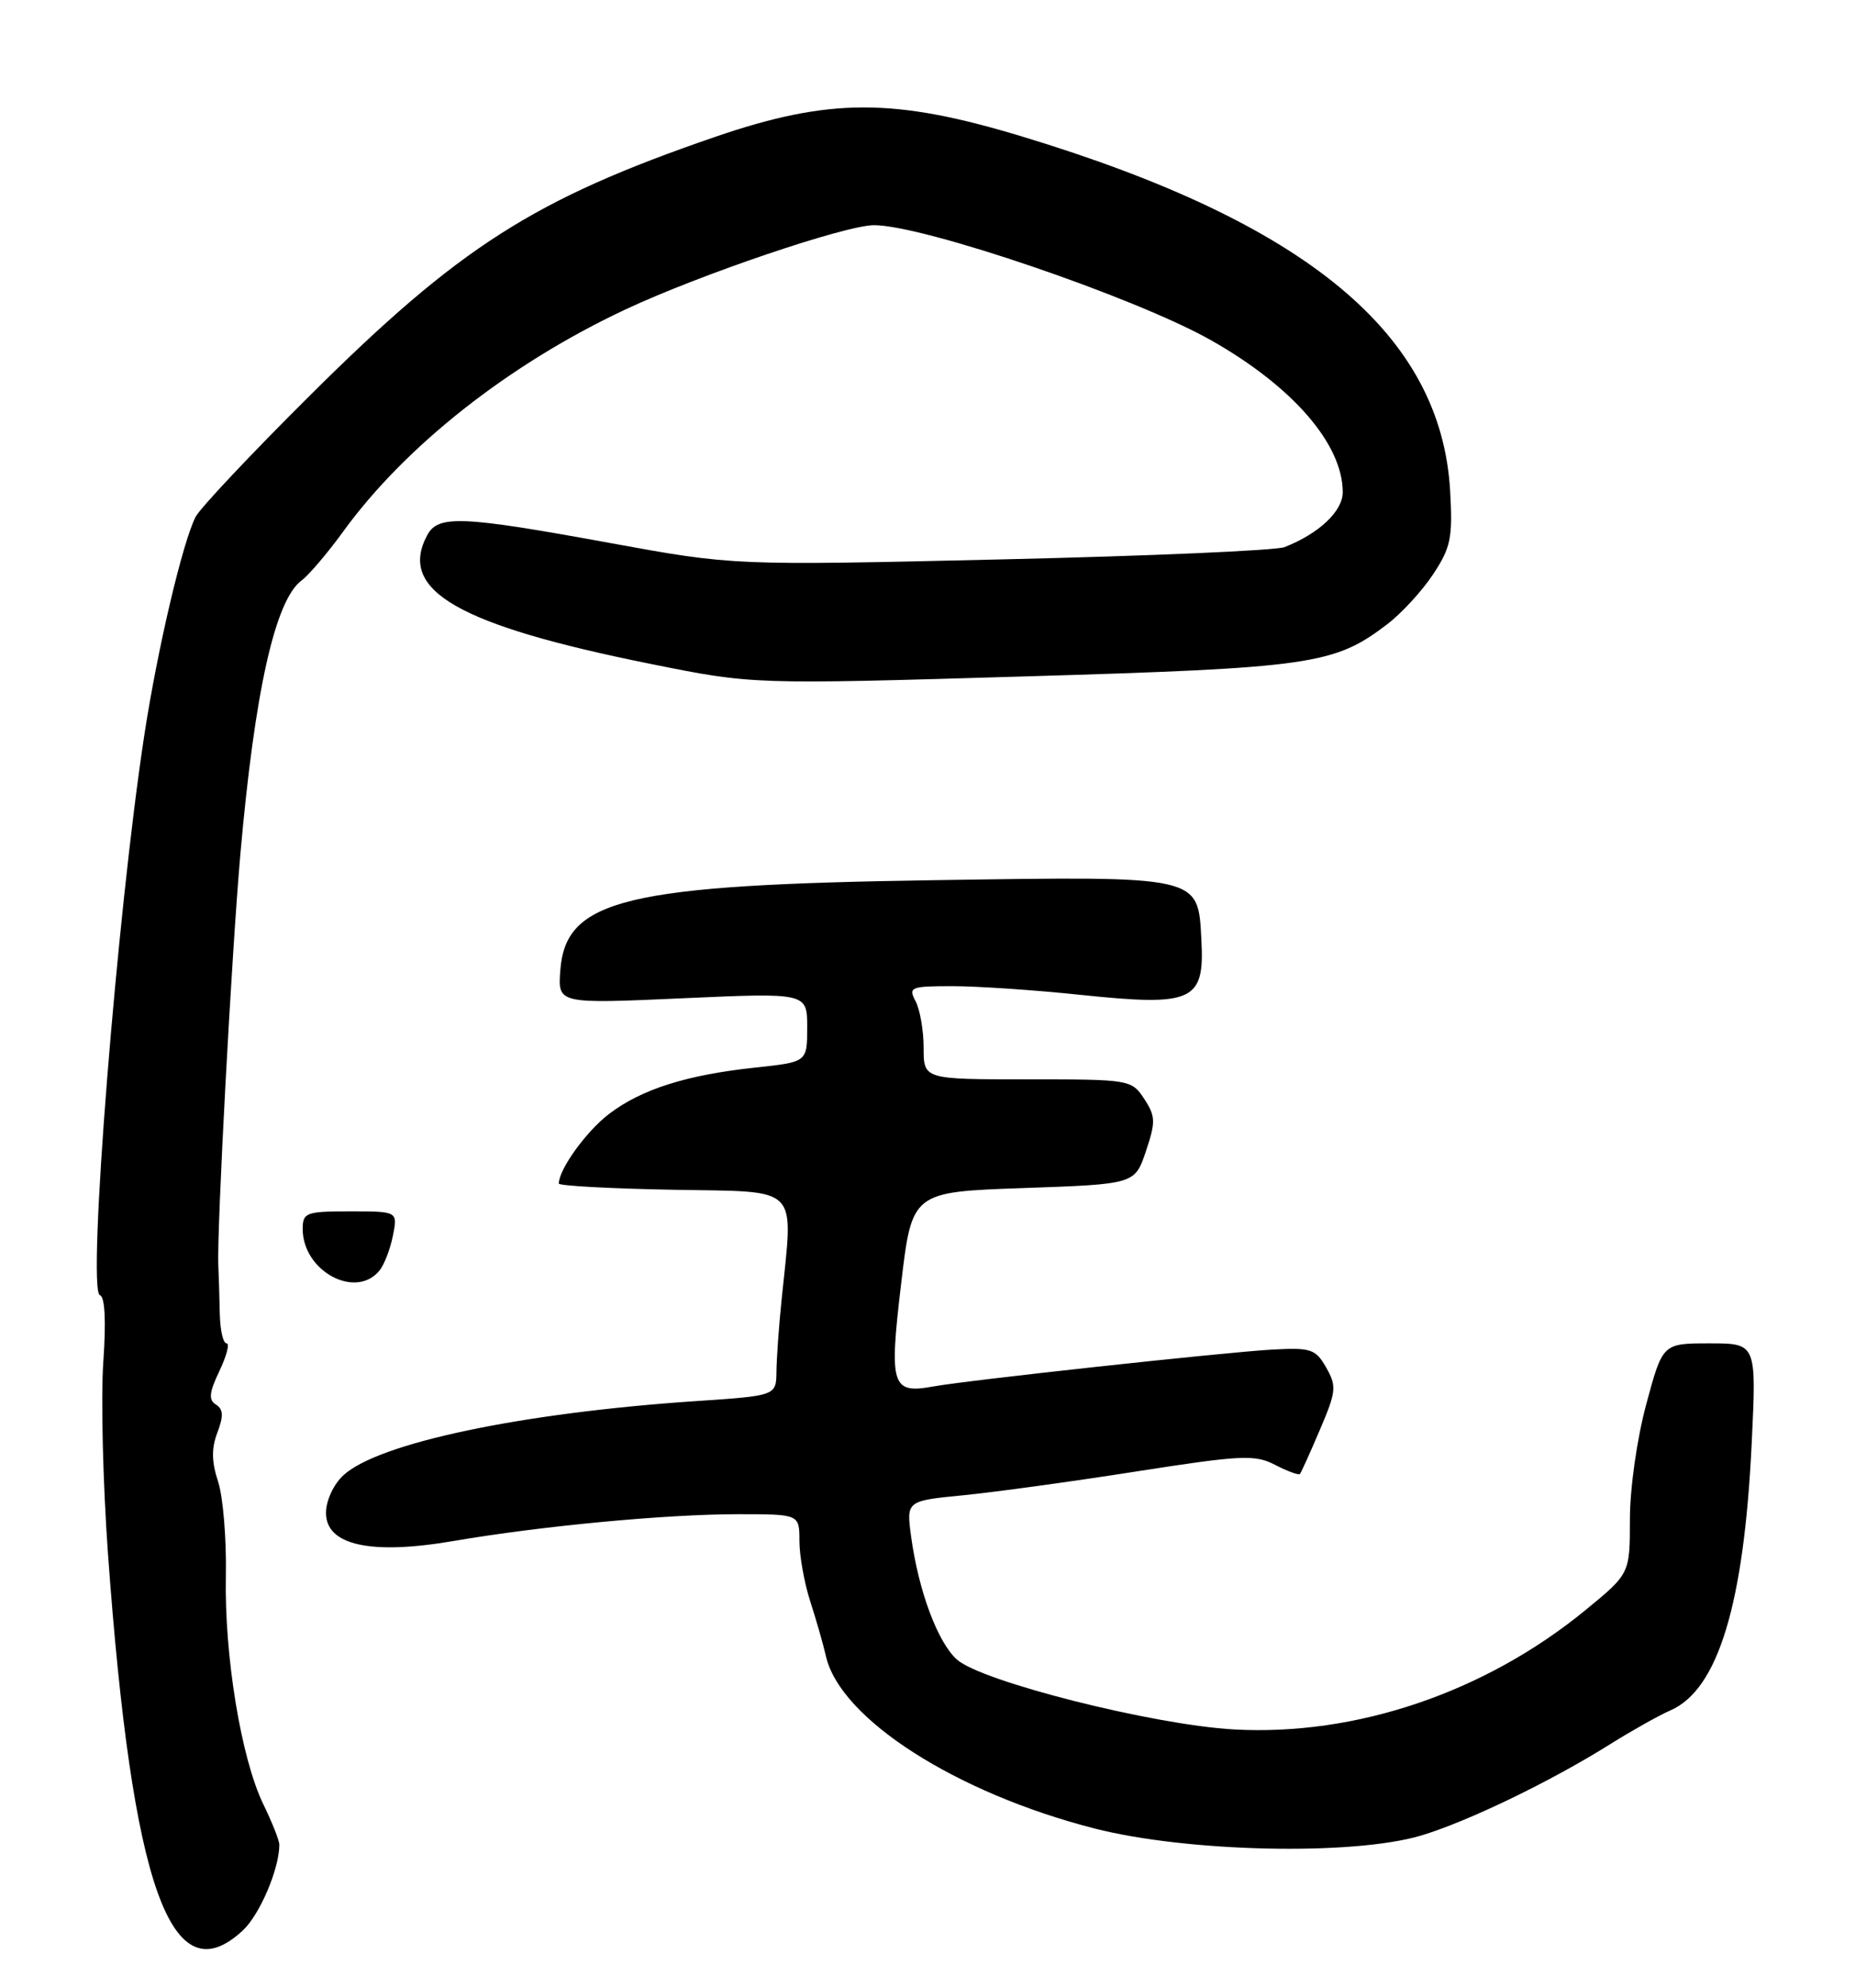 <?xml version="1.0" encoding="UTF-8" standalone="no"?>
<!DOCTYPE svg PUBLIC "-//W3C//DTD SVG 1.1//EN" "http://www.w3.org/Graphics/SVG/1.1/DTD/svg11.dtd" >
<svg xmlns="http://www.w3.org/2000/svg" xmlns:xlink="http://www.w3.org/1999/xlink" version="1.1" viewBox="0 0 239 256">
 <g >
 <path fill="currentColor"
d=" M 31.27 248.62 C 33.46 246.59 35.98 240.71 35.99 237.57 C 36.00 237.05 35.07 234.70 33.92 232.34 C 31.06 226.43 28.89 213.19 29.10 202.92 C 29.19 198.20 28.74 192.75 28.10 190.81 C 27.26 188.26 27.23 186.51 28.01 184.48 C 28.82 182.35 28.77 181.48 27.83 180.89 C 26.85 180.29 26.94 179.34 28.27 176.56 C 29.20 174.60 29.62 173.00 29.19 173.00 C 28.75 173.00 28.37 171.31 28.32 169.25 C 28.28 167.19 28.19 164.38 28.13 163.00 C 27.92 158.56 29.84 122.87 30.97 110.00 C 32.82 89.01 35.45 77.26 38.86 74.75 C 39.79 74.06 42.19 71.24 44.19 68.49 C 52.22 57.41 65.64 46.85 80.59 39.85 C 90.16 35.36 108.94 29.00 112.61 29.00 C 119.00 29.00 146.26 38.30 156.00 43.80 C 166.55 49.76 173.00 57.20 173.00 63.39 C 173.00 65.83 169.94 68.72 165.50 70.46 C 164.40 70.89 147.98 71.61 129.02 72.04 C 94.53 72.84 94.53 72.84 78.55 69.92 C 59.46 66.43 56.44 66.30 55.04 68.93 C 51.23 76.04 58.99 80.50 83.83 85.50 C 96.97 88.15 96.97 88.15 131.73 87.12 C 168.98 86.02 171.90 85.60 178.72 80.40 C 180.57 78.99 183.24 76.09 184.65 73.95 C 186.92 70.52 187.18 69.25 186.84 63.26 C 185.70 43.03 168.39 28.69 131.69 17.58 C 115.17 12.57 106.82 12.59 92.10 17.64 C 68.77 25.66 59.21 31.76 39.89 50.97 C 32.40 58.41 25.80 65.42 25.21 66.55 C 23.55 69.74 20.31 83.49 18.62 94.50 C 15.08 117.53 11.20 166.23 12.87 166.79 C 13.52 167.01 13.68 170.11 13.31 175.40 C 12.99 179.94 13.26 191.05 13.91 200.08 C 17.03 243.13 22.05 257.17 31.27 248.62 Z  M 183.07 236.39 C 189.07 234.60 199.81 229.42 207.50 224.59 C 210.25 222.87 213.74 220.91 215.25 220.25 C 221.36 217.57 224.70 206.57 225.69 185.88 C 226.31 173.00 226.31 173.00 220.26 173.00 C 214.22 173.00 214.22 173.00 212.11 180.82 C 210.91 185.27 210.00 191.65 210.00 195.65 C 210.00 202.66 210.00 202.66 204.25 207.37 C 191.33 217.95 174.71 223.59 159.00 222.72 C 148.64 222.15 126.43 216.55 123.28 213.71 C 120.80 211.48 118.34 204.85 117.39 197.89 C 116.77 193.28 116.77 193.28 124.13 192.56 C 128.19 192.16 138.23 190.78 146.45 189.49 C 159.99 187.38 161.68 187.30 164.29 188.65 C 165.88 189.47 167.32 190.00 167.48 189.82 C 167.64 189.65 168.80 187.08 170.06 184.12 C 172.17 179.19 172.23 178.51 170.87 176.12 C 169.51 173.73 168.91 173.53 163.94 173.80 C 157.93 174.13 124.62 177.75 120.25 178.55 C 114.87 179.53 114.54 178.49 116.10 165.35 C 117.50 153.50 117.50 153.50 131.85 153.00 C 146.21 152.50 146.21 152.50 147.64 148.26 C 148.91 144.48 148.89 143.76 147.42 141.51 C 145.79 139.04 145.58 139.00 132.38 139.00 C 119.00 139.00 119.00 139.00 119.00 134.93 C 119.00 132.70 118.53 130.00 117.96 128.93 C 117.00 127.13 117.31 127.00 122.71 127.00 C 125.90 127.00 133.37 127.50 139.33 128.13 C 153.71 129.63 155.21 128.94 154.79 121.08 C 154.35 112.71 154.88 112.83 120.50 113.35 C 80.54 113.94 72.86 115.79 72.19 124.99 C 71.87 129.28 71.87 129.28 87.94 128.56 C 104.00 127.84 104.00 127.84 104.00 132.31 C 104.00 136.77 104.00 136.77 97.34 137.48 C 88.45 138.43 82.64 140.27 78.45 143.47 C 75.53 145.70 72.00 150.59 72.00 152.42 C 72.00 152.71 78.64 153.07 86.75 153.22 C 103.34 153.53 102.22 152.38 100.69 167.50 C 100.35 170.80 100.06 174.90 100.04 176.62 C 100.00 179.74 100.00 179.74 89.75 180.43 C 67.19 181.94 48.70 185.83 44.22 190.01 C 42.96 191.18 42.00 193.28 42.00 194.83 C 42.00 199.01 47.78 200.28 58.45 198.45 C 69.79 196.51 85.83 195.00 95.11 195.00 C 103.00 195.00 103.00 195.00 103.00 198.47 C 103.00 200.37 103.63 203.86 104.39 206.22 C 105.15 208.57 106.07 211.76 106.42 213.31 C 108.27 221.36 123.14 230.89 141.00 235.47 C 152.96 238.53 174.27 239.00 183.07 236.39 Z  M 48.87 163.65 C 49.49 162.91 50.27 160.89 50.62 159.15 C 51.25 156.00 51.25 156.00 45.12 156.00 C 39.42 156.00 39.00 156.16 39.00 158.28 C 39.00 163.67 45.79 167.37 48.87 163.65 Z "/>
</g>
</svg>